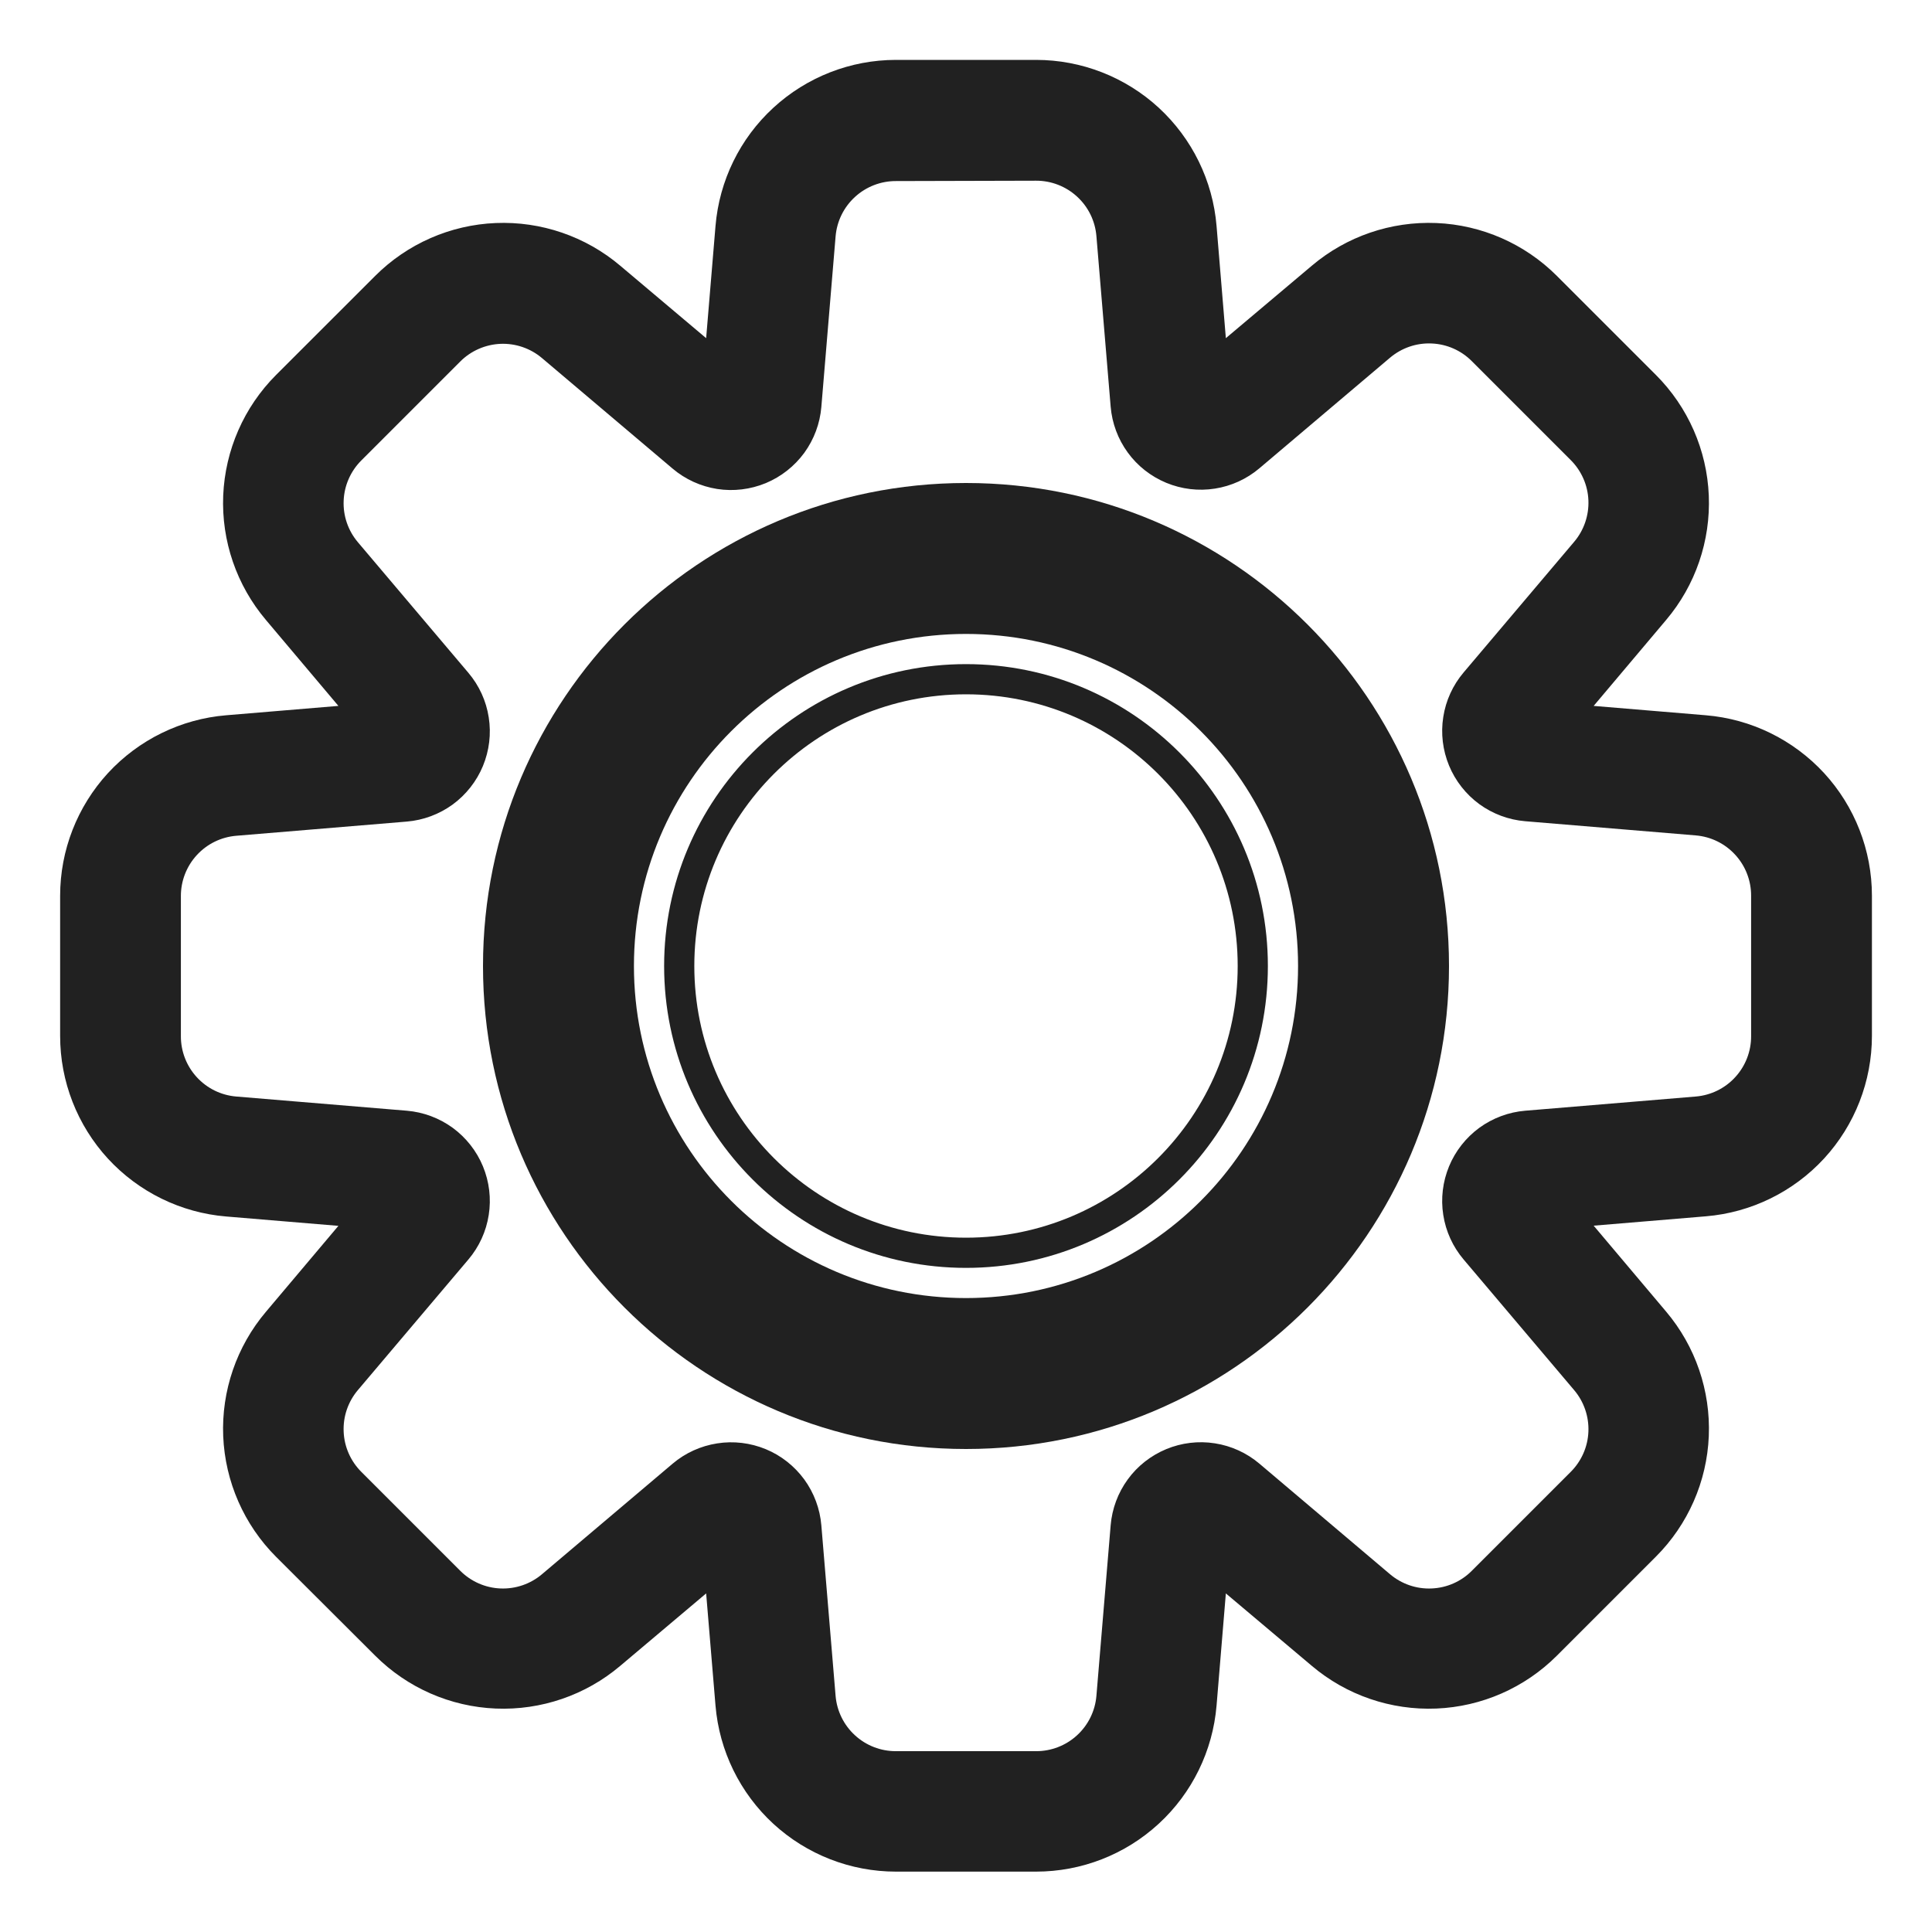 <svg width="32" height="32" viewBox="0 0 32 32" fill="none" xmlns="http://www.w3.org/2000/svg">
<path d="M21 16C21 13.239 18.761 11 16 11C13.239 11 11 13.239 11 16C11 18.761 13.239 21 16 21C18.761 21 21 18.761 21 16ZM20.5 16C20.5 18.485 18.485 20.5 16 20.5C13.515 20.5 11.5 18.485 11.5 16C11.5 13.515 13.515 11.5 16 11.5C18.485 11.5 20.5 13.515 20.5 16Z" fill="#212121"/>
<path d="M24 16C24 20.418 20.418 24 16 24C11.582 24 8 20.418 8 16C8 11.582 11.582 8 16 8C20.418 8 24 11.582 24 16ZM10.5 16C10.5 19.038 12.962 21.5 16 21.5C19.038 21.5 21.5 19.038 21.5 16C21.5 12.962 19.038 10.5 16 10.5C12.962 10.5 10.5 12.962 10.5 16Z" fill="#212121"/>
<path d="M3.697 23.789C3.729 24.541 4.041 25.254 4.573 25.786L6.214 27.423C6.746 27.955 7.459 28.268 8.211 28.299C8.962 28.33 9.699 28.078 10.273 27.592L11.696 26.392L11.851 28.25C11.914 29 12.256 29.698 12.809 30.208C13.363 30.717 14.088 31 14.84 31H17.16C17.912 31 18.637 30.718 19.191 30.208C19.745 29.699 20.087 29 20.15 28.25L20.304 26.392L21.728 27.592C22.302 28.078 23.039 28.33 23.791 28.299C24.542 28.268 25.255 27.955 25.787 27.423L27.427 25.783C27.959 25.251 28.272 24.538 28.303 23.787C28.334 23.035 28.082 22.299 27.596 21.724L26.396 20.301L28.254 20.146C29.004 20.084 29.703 19.741 30.213 19.188C30.722 18.634 31.005 17.909 31.005 17.156V14.837C31.005 14.084 30.722 13.359 30.213 12.805C29.703 12.252 29.004 11.909 28.254 11.847L26.396 11.692L27.596 10.269C28.082 9.695 28.334 8.958 28.303 8.207C28.272 7.455 27.959 6.742 27.427 6.21L25.787 4.57C25.255 4.038 24.542 3.725 23.791 3.694C23.039 3.663 22.302 3.915 21.728 4.401L20.304 5.601L20.15 3.743C20.088 2.993 19.745 2.294 19.192 1.784C18.638 1.275 17.913 0.992 17.16 0.992H14.84C14.088 0.992 13.363 1.275 12.809 1.785C12.255 2.294 11.914 2.993 11.851 3.743L11.696 5.601L10.273 4.401C9.699 3.915 8.962 3.663 8.211 3.694C7.459 3.725 6.746 4.038 6.214 4.57L4.573 6.21C4.041 6.742 3.729 7.455 3.697 8.207C3.666 8.959 3.919 9.695 4.405 10.269L5.605 11.692L3.747 11.847C2.997 11.909 2.298 12.252 1.788 12.805C1.279 13.359 0.996 14.084 0.996 14.837V17.159C0.996 17.912 1.279 18.637 1.788 19.191C2.298 19.744 2.997 20.087 3.747 20.149L5.605 20.304L4.405 21.727C3.919 22.301 3.666 23.038 3.697 23.789ZM14.161 3.262C14.346 3.092 14.589 2.998 14.84 2.999L17.16 2.993C17.411 2.992 17.654 3.086 17.839 3.256C18.025 3.426 18.139 3.659 18.16 3.91L18.396 6.735C18.419 7.01 18.517 7.273 18.679 7.495C18.841 7.718 19.062 7.891 19.317 7.997C19.571 8.102 19.85 8.136 20.122 8.093C20.394 8.051 20.65 7.934 20.86 7.756L23.023 5.925C23.215 5.763 23.46 5.678 23.711 5.689C23.962 5.699 24.2 5.803 24.377 5.981L26.017 7.621C26.194 7.798 26.299 8.036 26.309 8.287C26.319 8.537 26.235 8.783 26.073 8.974L24.242 11.138C24.064 11.348 23.947 11.603 23.905 11.876C23.862 12.148 23.896 12.426 24.001 12.681C24.106 12.935 24.28 13.156 24.502 13.319C24.725 13.481 24.988 13.579 25.262 13.602L28.087 13.837C28.338 13.858 28.571 13.972 28.741 14.158C28.911 14.343 29.005 14.586 29.004 14.837V17.162C29.005 17.413 28.911 17.656 28.741 17.841C28.571 18.027 28.338 18.141 28.087 18.162L25.262 18.397C24.988 18.42 24.725 18.518 24.502 18.68C24.28 18.843 24.106 19.064 24.001 19.318C23.896 19.573 23.862 19.851 23.905 20.123C23.947 20.396 24.064 20.651 24.242 20.861L26.073 23.025C26.235 23.216 26.319 23.462 26.309 23.712C26.299 23.963 26.194 24.201 26.017 24.378L24.377 26.018C24.2 26.196 23.962 26.3 23.711 26.31C23.46 26.321 23.215 26.236 23.023 26.074L20.86 24.243C20.65 24.065 20.394 23.948 20.122 23.906C19.85 23.863 19.571 23.897 19.317 24.002C19.062 24.108 18.841 24.281 18.679 24.504C18.517 24.726 18.419 24.989 18.396 25.264L18.16 28.089C18.139 28.339 18.024 28.573 17.839 28.742C17.654 28.912 17.411 29.006 17.16 29.005H14.84C14.589 29.006 14.346 28.912 14.161 28.742C13.976 28.573 13.861 28.339 13.84 28.089L13.604 25.264C13.581 24.99 13.483 24.727 13.321 24.504C13.158 24.282 12.938 24.108 12.684 24.003C12.429 23.898 12.151 23.864 11.879 23.907C11.607 23.949 11.351 24.065 11.141 24.243L8.977 26.074C8.786 26.236 8.54 26.32 8.29 26.31C8.039 26.3 7.801 26.195 7.624 26.018L5.984 24.378C5.807 24.201 5.702 23.963 5.692 23.713C5.681 23.462 5.765 23.217 5.927 23.025L7.758 20.861C7.936 20.651 8.053 20.396 8.095 20.123C8.138 19.851 8.104 19.573 7.999 19.318C7.894 19.064 7.72 18.843 7.498 18.68C7.275 18.518 7.012 18.42 6.738 18.397L3.913 18.162C3.662 18.141 3.429 18.027 3.259 17.841C3.089 17.656 2.995 17.413 2.996 17.162V14.843C2.995 14.592 3.089 14.349 3.259 14.164C3.429 13.978 3.662 13.864 3.913 13.843L6.738 13.608C7.012 13.585 7.275 13.487 7.498 13.325C7.72 13.162 7.894 12.941 7.999 12.687C8.104 12.432 8.138 12.154 8.095 11.882C8.053 11.609 7.936 11.354 7.758 11.144L5.927 8.98C5.765 8.788 5.681 8.543 5.692 8.292C5.702 8.042 5.807 7.804 5.984 7.627L7.624 5.987C7.801 5.81 8.039 5.706 8.29 5.695C8.54 5.685 8.786 5.769 8.977 5.931L11.141 7.762C11.351 7.94 11.607 8.056 11.879 8.099C12.151 8.141 12.429 8.107 12.684 8.002C12.938 7.896 13.158 7.723 13.321 7.501C13.483 7.278 13.581 7.015 13.604 6.741L13.84 3.916C13.861 3.665 13.975 3.432 14.161 3.262Z" fill="#212121"/>
</svg>
